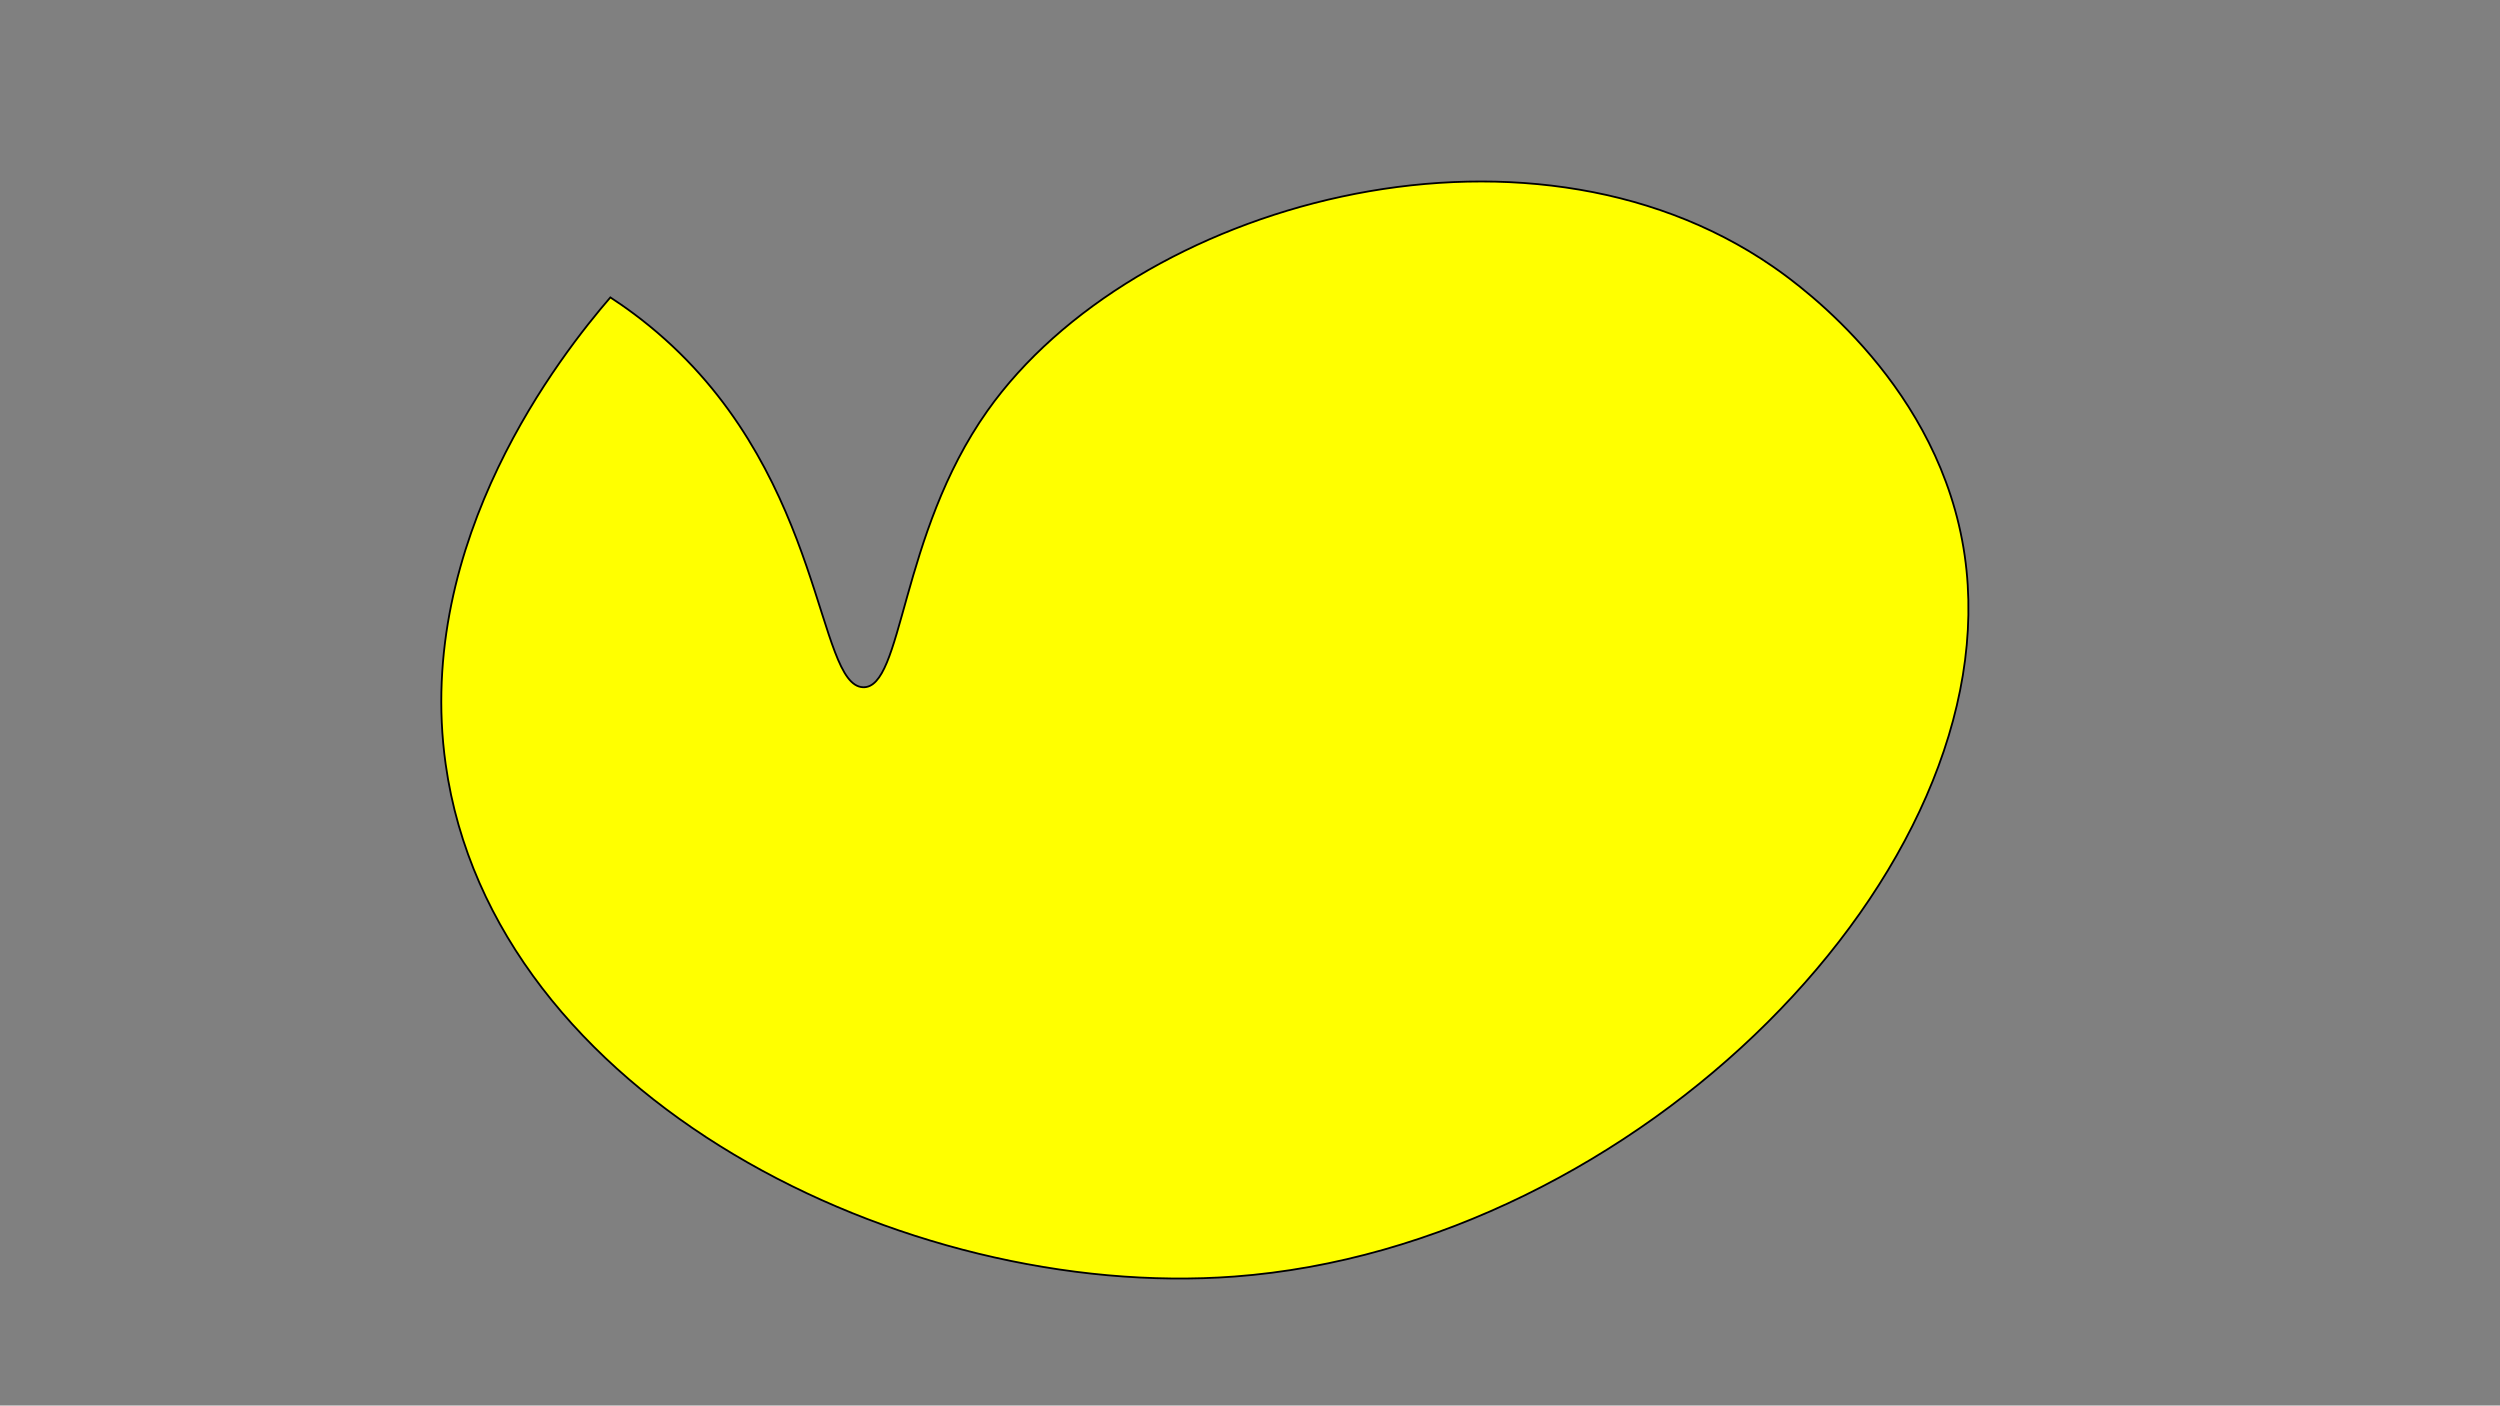 <?xml version="1.0" encoding="utf-8"?>
<!-- Generator: Adobe Illustrator 23.1.0, SVG Export Plug-In . SVG Version: 6.00 Build 0)  -->
<svg version="1.1" id="Layer_1" xmlns="http://www.w3.org/2000/svg" xmlns:xlink="http://www.w3.org/1999/xlink" x="0px" y="0px"
	 viewBox="0 0 1366 768" style="enable-background:new 0 0 1366 768;" xml:space="preserve">
<rect x="0" y="0" width="1366" height="768" fill="#808080" stroke="none"/>
<style type="text/css">
	.st0{fill:#FFFF00;stroke:#000000;stroke-miterlimit:10;}
</style>
<path class="st0" d="M333.5,162.5c-26.32,30.59-107.2,132.35-90,255c25.52,181.99,250.65,293.46,431,280
	c220.12-16.42,423.8-222.67,399-394c-13.25-91.49-87.75-146.12-105-158c-135.95-93.63-348.91-34.21-429,79
	c-48.05,67.92-46.05,152.07-68,151c-25.21-1.23-21.02-111.9-108-190C351.51,174.73,340.62,167.13,333.5,162.5z"/>
</svg>
